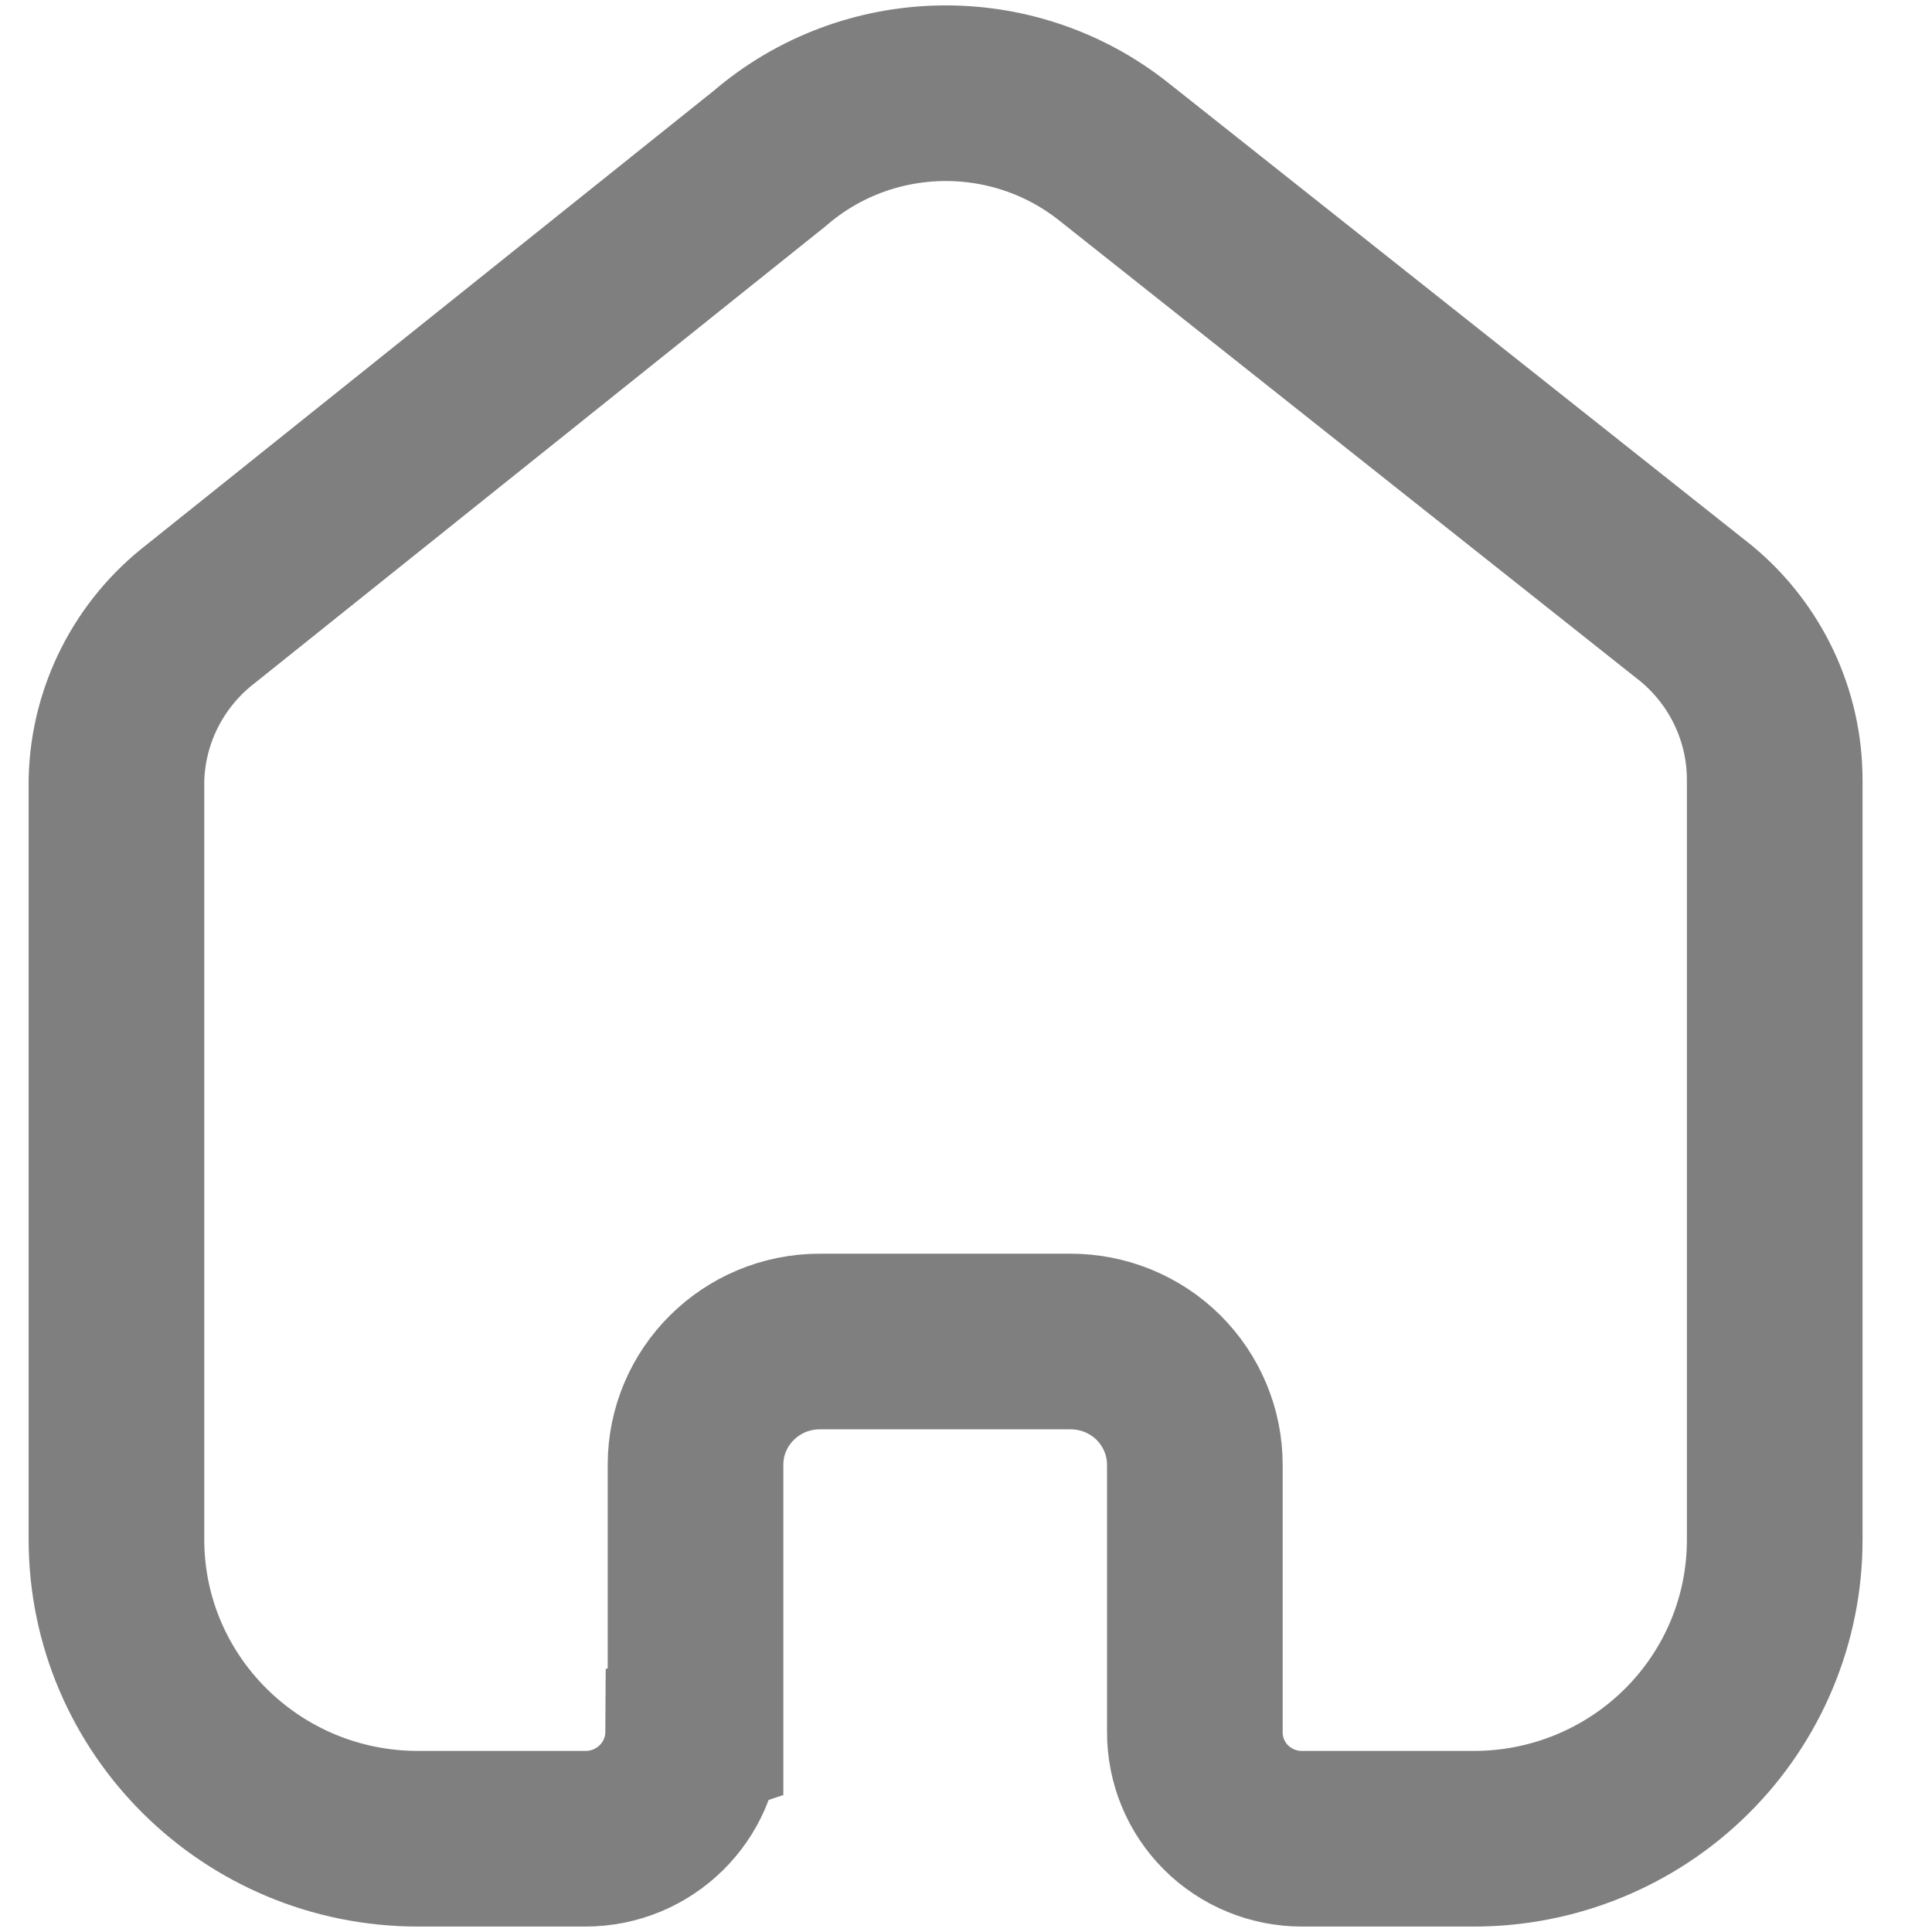 <svg width="22" height="22" viewBox="0 0 22 22" fill="none" xmlns="http://www.w3.org/2000/svg">
<path d="M7.92 19.719V16.68C7.92 15.905 8.554 15.276 9.335 15.276H12.191C12.567 15.276 12.927 15.424 13.192 15.687C13.457 15.951 13.606 16.308 13.606 16.68V19.719C13.604 20.042 13.731 20.352 13.96 20.581C14.189 20.81 14.501 20.938 14.825 20.938H16.774C17.684 20.941 18.558 20.584 19.203 19.945C19.847 19.307 20.209 18.441 20.209 17.537V8.88C20.209 8.15 19.883 7.458 19.319 6.989L12.69 1.733C11.537 0.812 9.884 0.841 8.765 1.804L2.287 6.989C1.697 7.444 1.344 8.138 1.326 8.88V17.529C1.326 19.412 2.864 20.938 4.761 20.938H6.665C7.34 20.939 7.889 20.398 7.893 19.728L7.92 19.719Z" stroke="black" stroke-opacity="0.5" stroke-width="2"/>
</svg>
